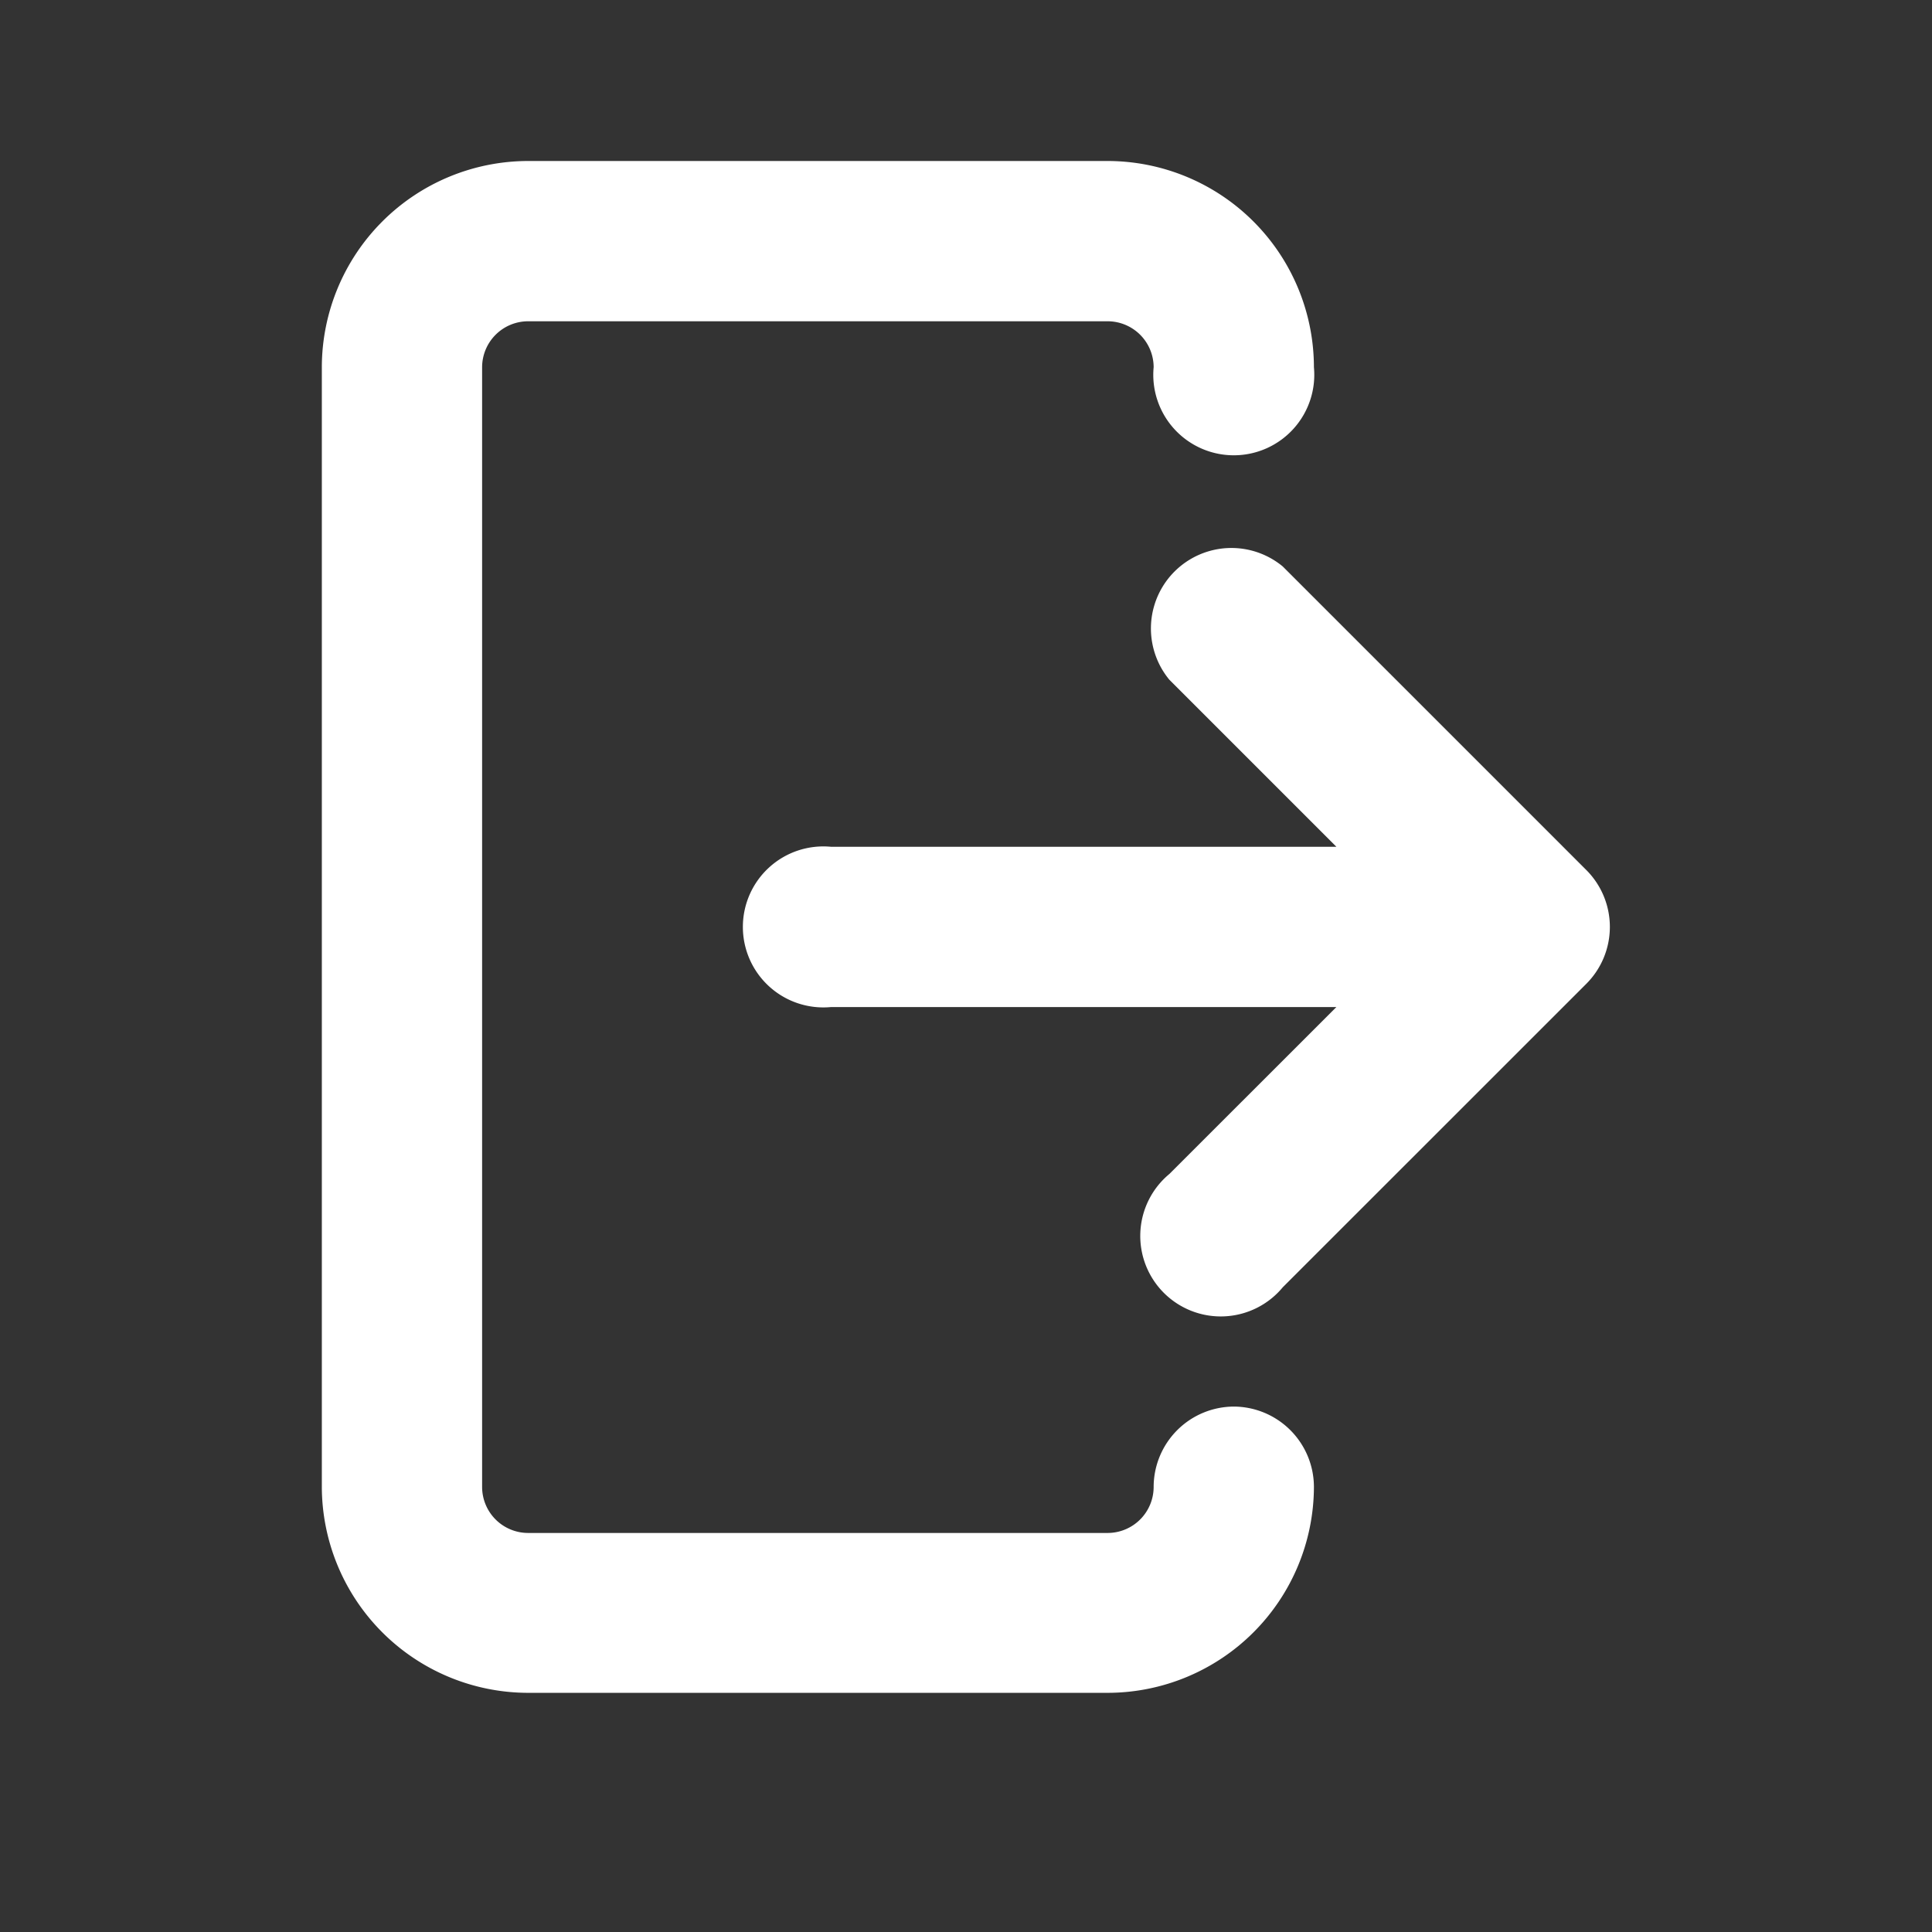 <svg id="logout" xmlns="http://www.w3.org/2000/svg" width="24" height="24" viewBox="0 0 24 24">
  <rect x="0" y="0" width="24" height="24" fill="#333333" stroke="none"/>
  <rect id="Rectangle_77" data-name="Rectangle 77" width="24" height="24" fill="none"/>
  <g id="Group_270" data-name="Group 270" transform="translate(-95.191 -279.809)">
    <path id="Path_334" data-name="Path 334" d="M110.522,297.282a1,1,0,0,0-1,1,.572.572,0,0,1-.571.57h-7.2a.572.572,0,0,1-.571-.57V284.37a.572.572,0,0,1,.571-.57h7.2a.572.572,0,0,1,.571.57,1,1,0,1,0,1.991,0,2.565,2.565,0,0,0-2.562-2.561h-7.2a2.565,2.565,0,0,0-2.562,2.561v13.907a2.565,2.565,0,0,0,2.562,2.561h7.2a2.565,2.565,0,0,0,2.562-2.561A1,1,0,0,0,110.522,297.282Z" transform="translate(0)" fill="#fff"/>
    <path id="Path_335" data-name="Path 335" d="M114.924,290.642l-3.774-3.774a1,1,0,0,0-1.408,1.408l2.074,2.074h-6.278a1,1,0,1,0,0,1.991h6.278l-2.074,2.073a1,1,0,1,0,1.408,1.408l3.774-3.773A1,1,0,0,0,114.924,290.642Z" transform="translate(-0.024 -0.022)" fill="#fff"/>
  </g>
</svg>
